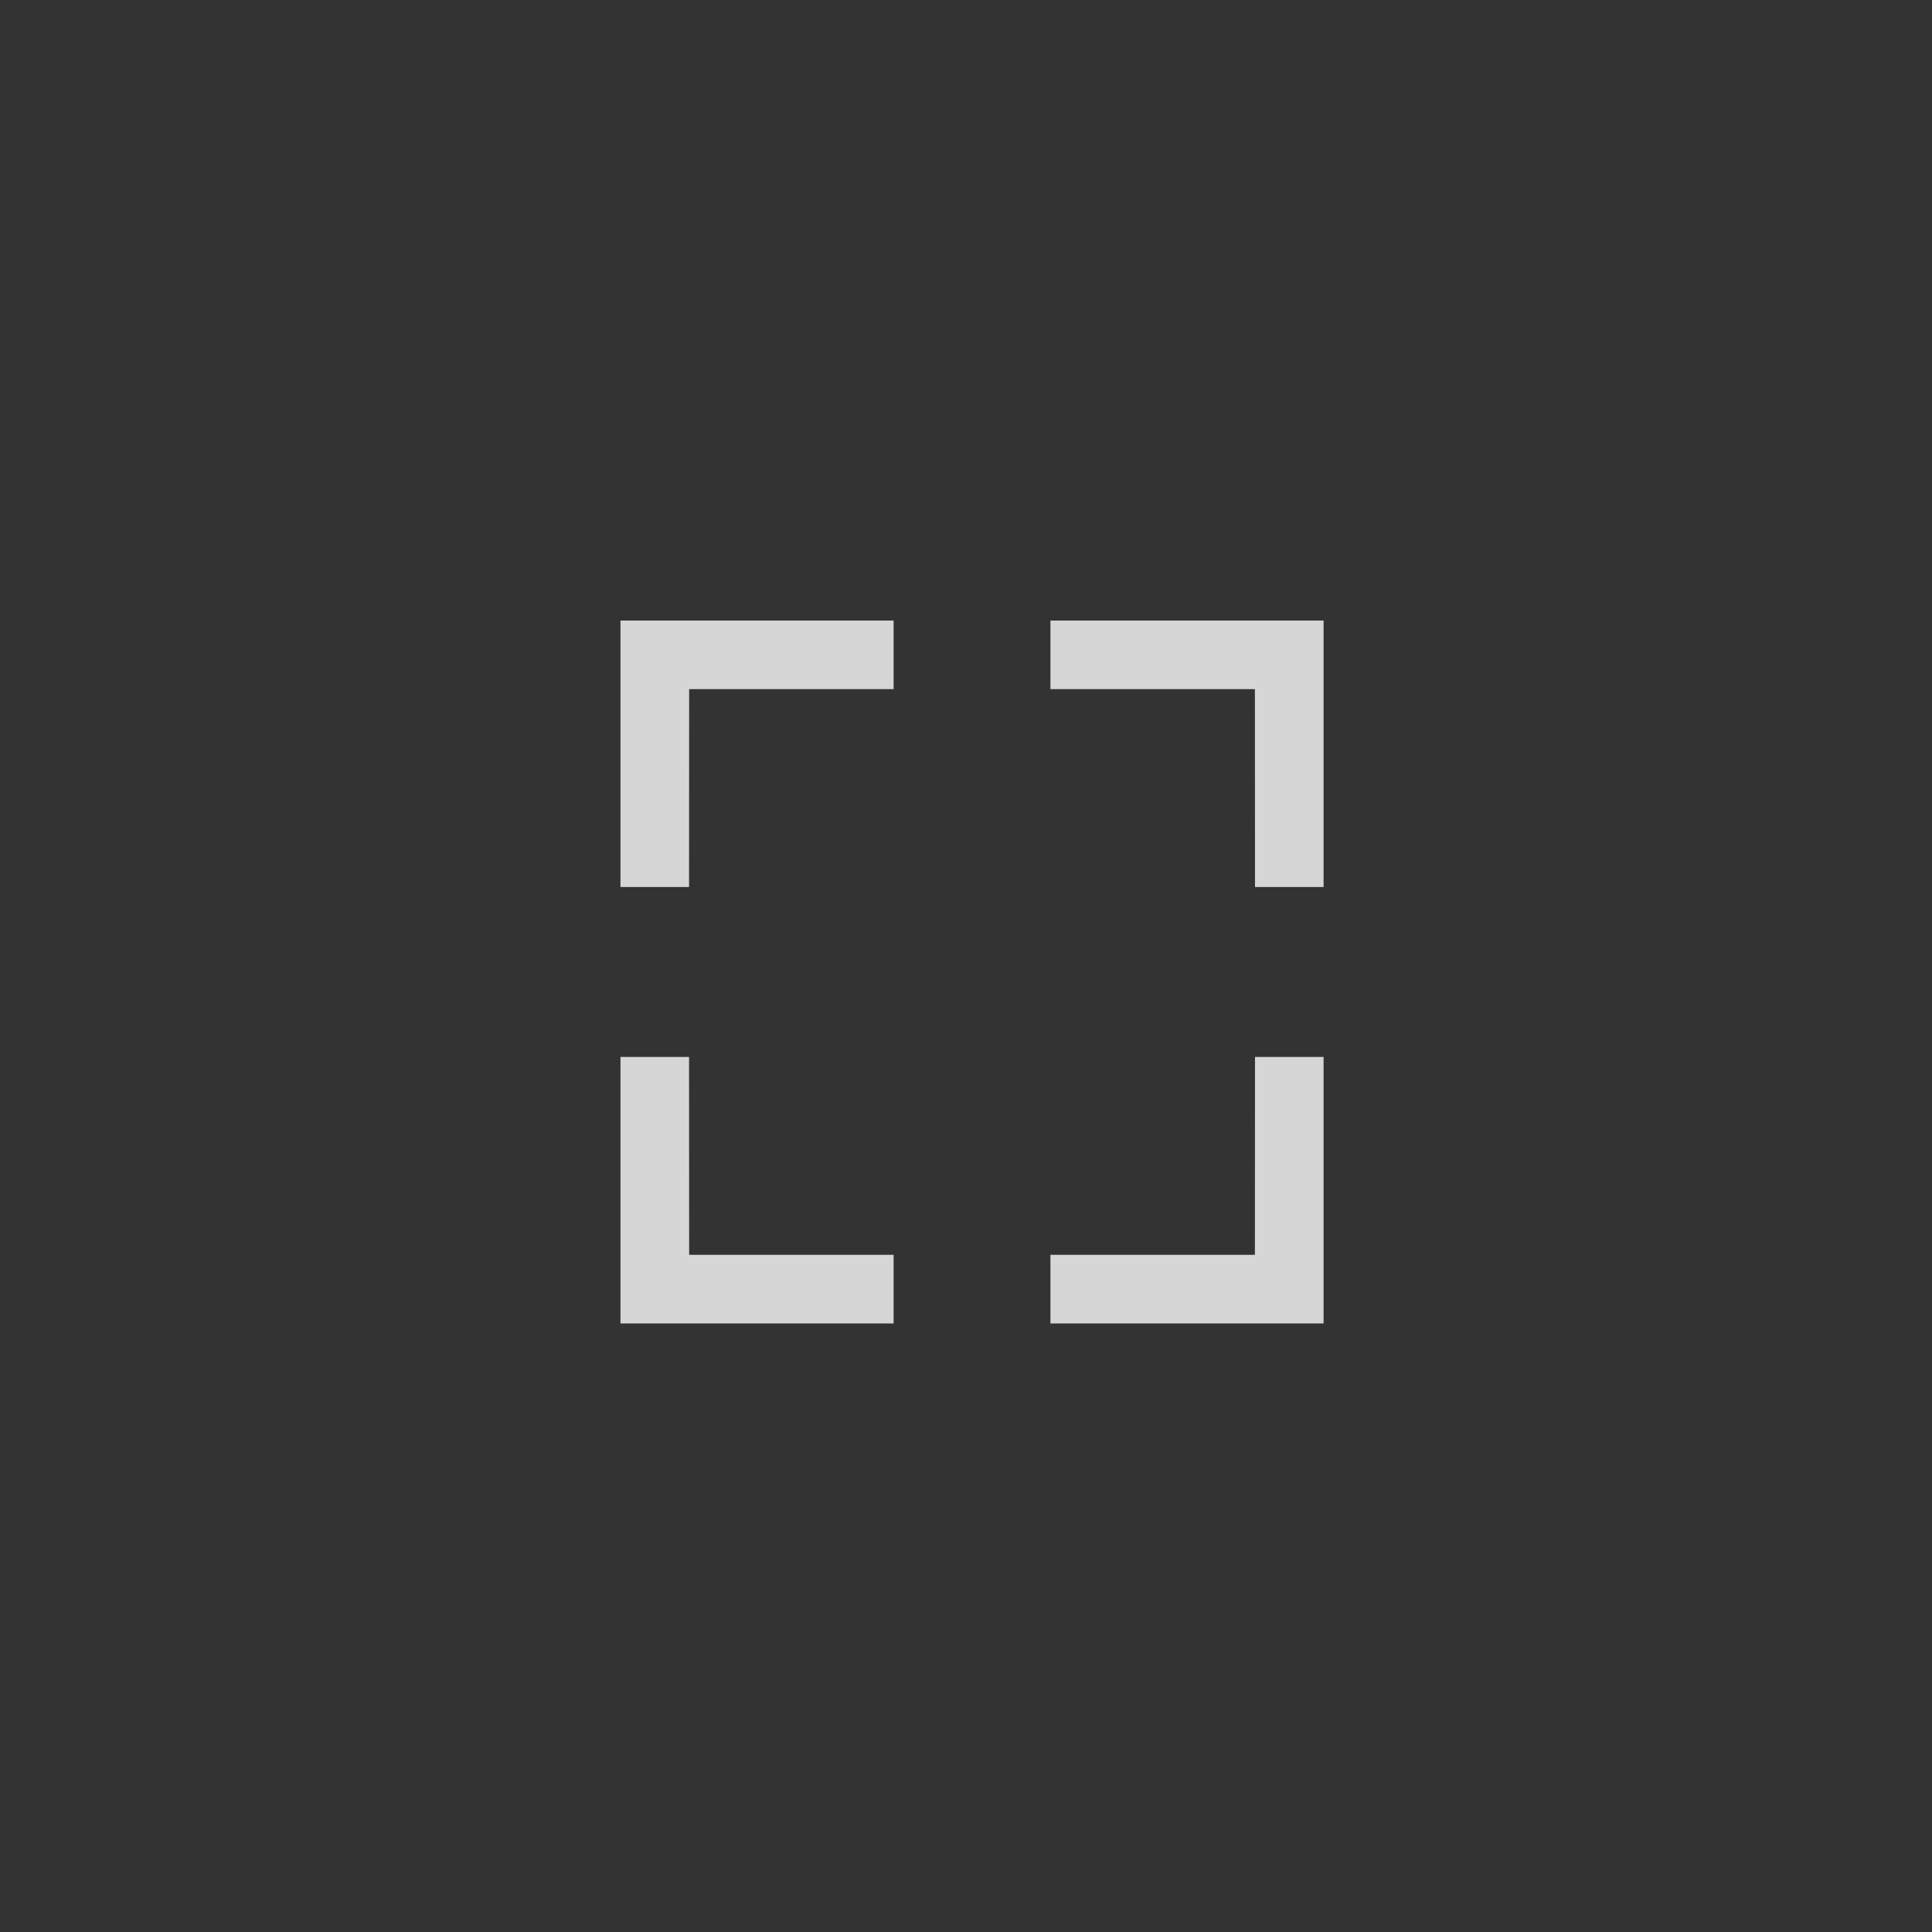 <svg xmlns="http://www.w3.org/2000/svg" width="58" height="58" viewBox="0 0 58 58">
  <rect x="0" y="0" width="58" height="58" fill="#333333" stroke="none"/>
  <defs>
    <style>
      .cls-1 {
        fill: #ffc3c3;
        opacity: 0;
      }

      .cls-2 {
        opacity: 0.8;
      }

      .cls-3 {
        fill: #fff;
        stroke: #fff;
        stroke-width: 0.8px;
      }
    </style>
  </defs>
  <g id="icon_maximize_normal" transform="translate(3.5 3.416)">
    <rect id="Rectangle_218" data-name="Rectangle 218" class="cls-1" width="58" height="58" transform="translate(-3.5 -3.416)"/>
    <g id="Group_363" data-name="Group 363" class="cls-2" transform="translate(15.528 15.61)">
      <g id="icon_full-2" data-name="icon full-2" transform="translate(0 0)">
        <g id="Group_363-2" data-name="Group 363">
          <path id="Path_19" data-name="Path 19" class="cls-3" d="M-105.586,169.133h-1.259v-7.2h7.4v1.259h-6.138Z" transform="translate(106.844 -161.93)"/>
        </g>
      </g>
      <g id="icon_full-2-2" data-name="icon full-2" transform="translate(12.91 0)">
        <g id="Group_364" data-name="Group 364" transform="translate(0)">
          <path id="Path_20" data-name="Path 20" class="cls-3" d="M-90.451,169.133h1.259v-7.2h-7.4v1.259h6.138Z" transform="translate(96.589 -161.93)"/>
        </g>
      </g>
      <g id="icon_full-2-3" data-name="icon full-2" transform="translate(0 13.104)">
        <g id="Group_365" data-name="Group 365">
          <path id="Path_21" data-name="Path 21" class="cls-3" d="M-105.586,172.339h-1.259v7.2h7.4v-1.259h-6.138Z" transform="translate(106.844 -172.339)"/>
        </g>
      </g>
      <g id="icon_full-2-4" data-name="icon full-2" transform="translate(12.91 13.104)">
        <g id="Group_366" data-name="Group 366" transform="translate(0)">
          <path id="Path_22" data-name="Path 22" class="cls-3" d="M-90.451,172.339h1.259v7.2h-7.4v-1.259h6.138Z" transform="translate(96.589 -172.339)"/>
        </g>
      </g>
    </g>
  </g>
</svg>
